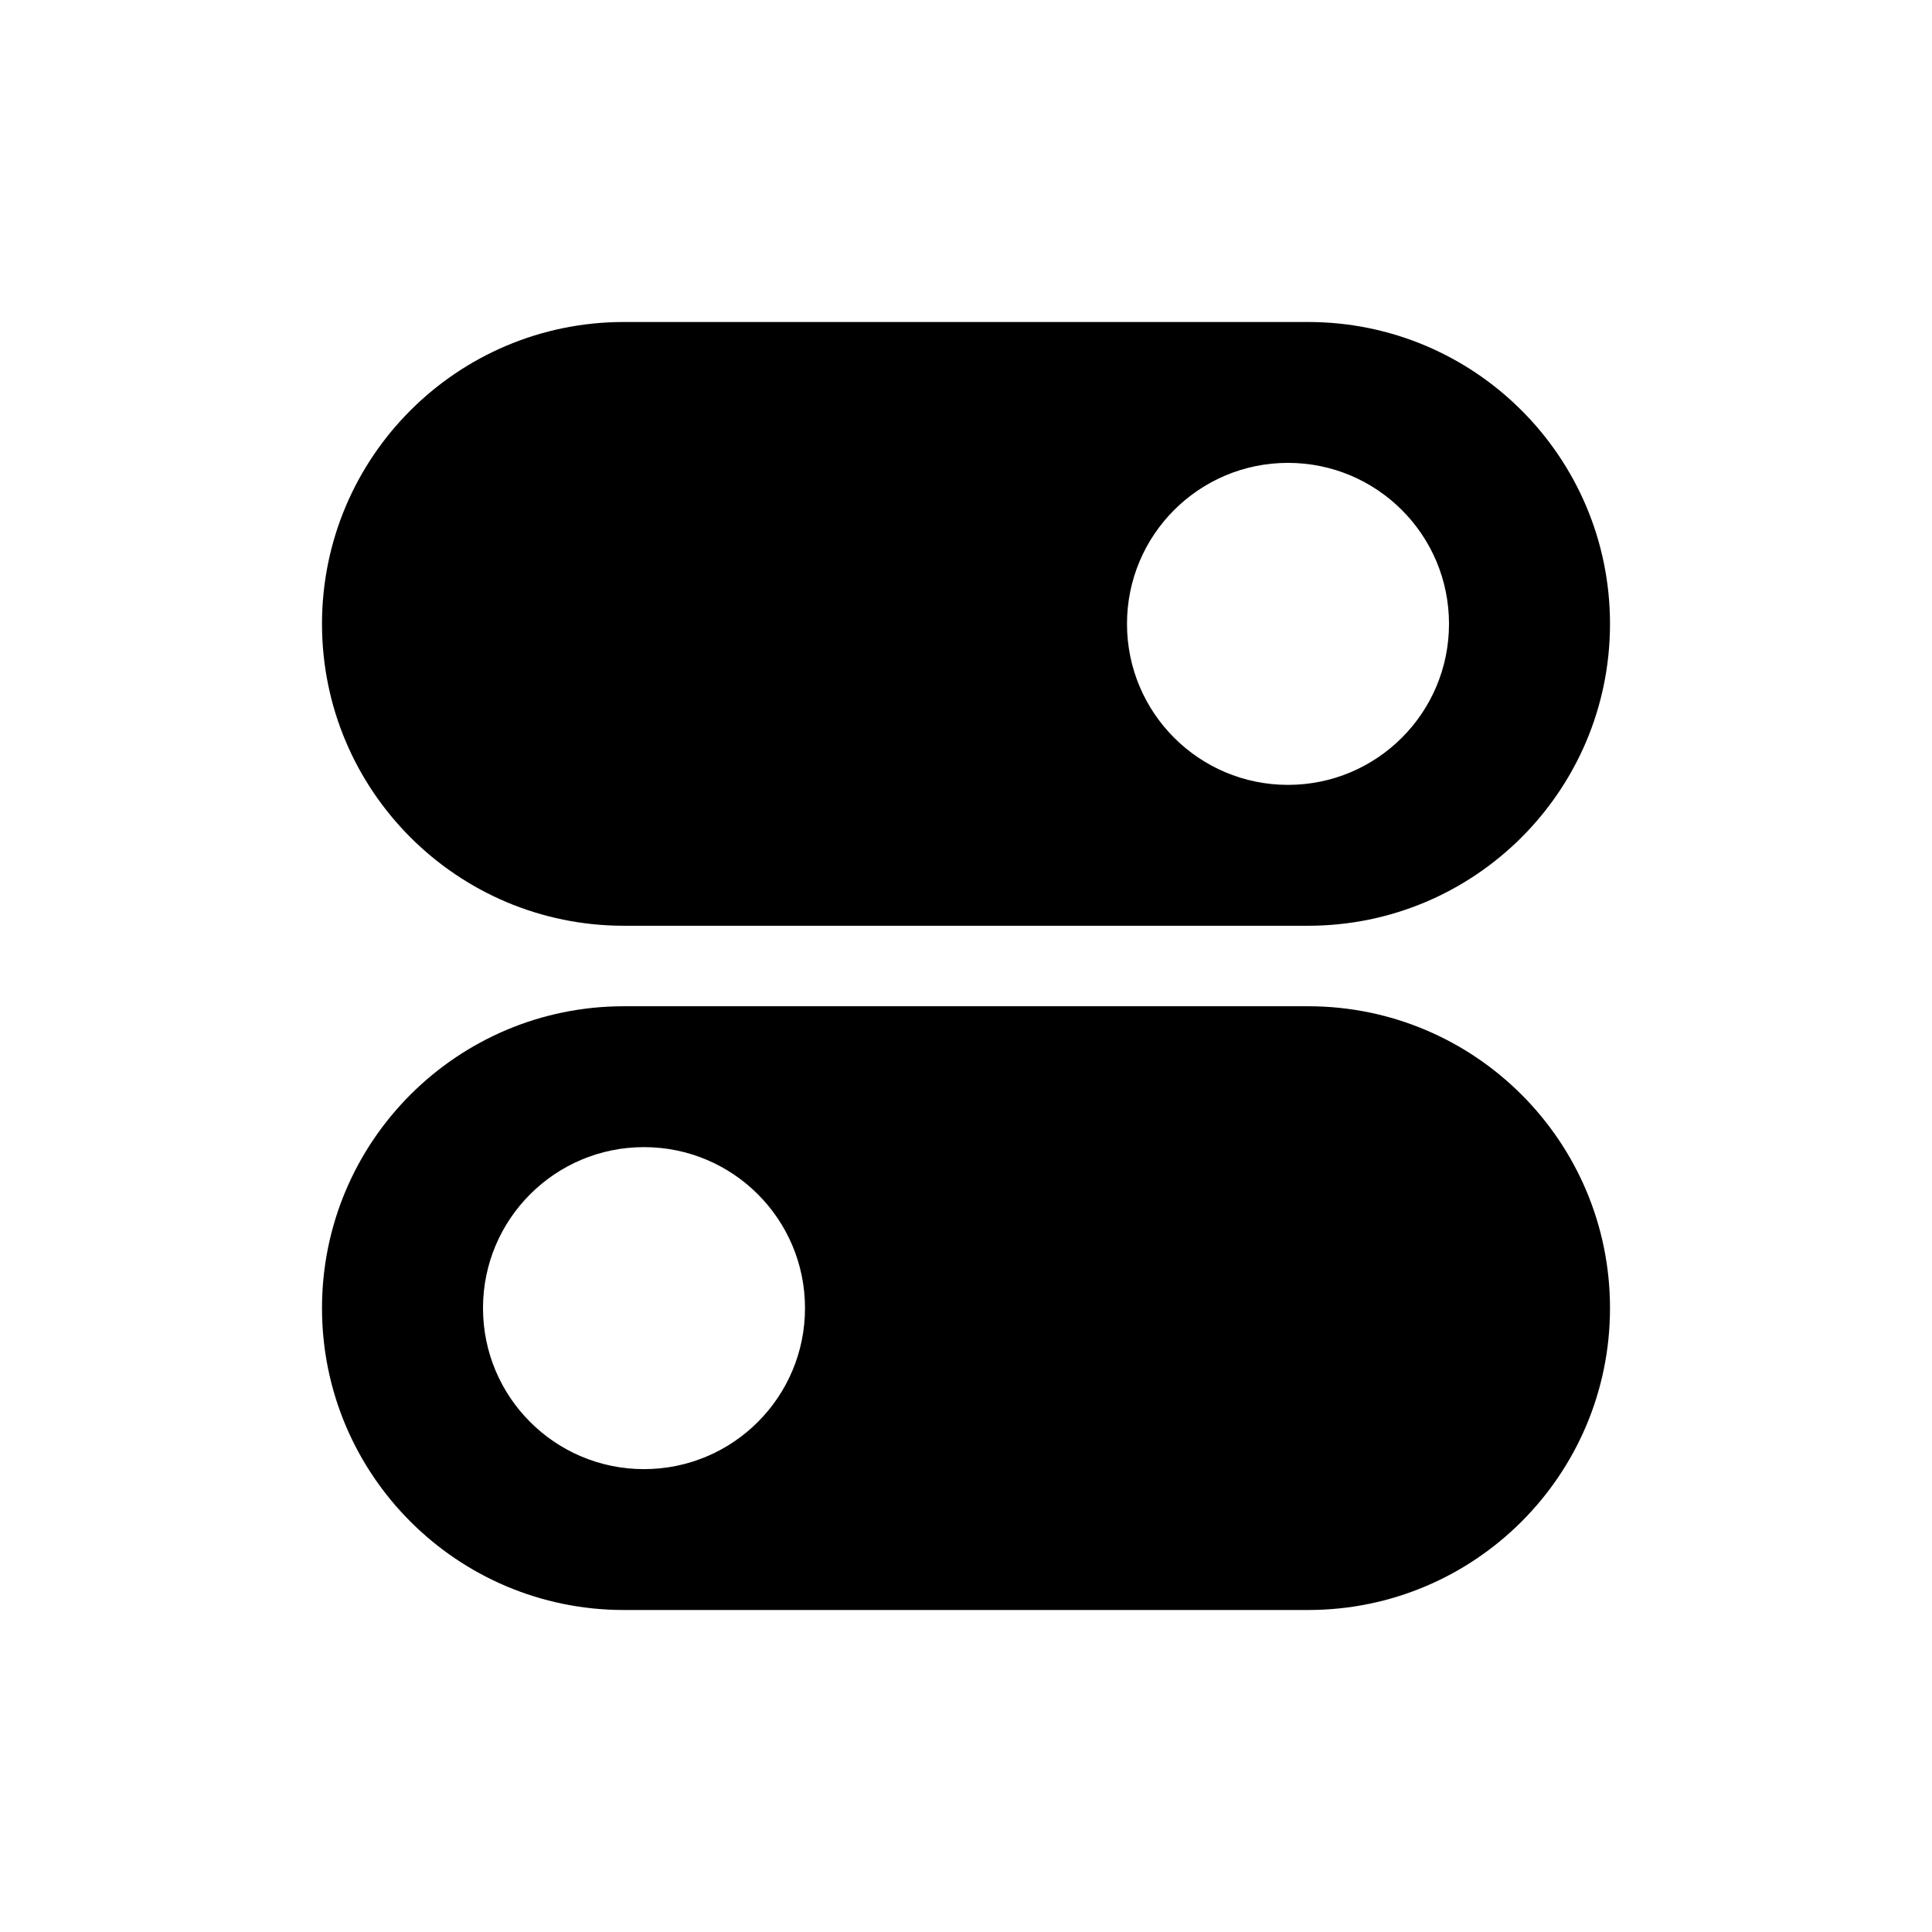 <svg width="24" height="24" viewBox="0 0 24 24" fill="none" xmlns="http://www.w3.org/2000/svg">
<path fill-rule="evenodd" clip-rule="evenodd" d="M7.75 4C5.679 4 4 5.679 4 7.75C4 9.821 5.679 11.5 7.75 11.5H16.25C18.321 11.5 20 9.821 20 7.75C20 5.679 18.321 4 16.25 4H7.75ZM16 9.75C17.105 9.75 18 8.855 18 7.75C18 6.645 17.105 5.75 16 5.75C14.895 5.75 14 6.645 14 7.75C14 8.855 14.895 9.75 16 9.75Z" fill="black"/>
<path fill-rule="evenodd" clip-rule="evenodd" d="M7.75 12.5C5.679 12.5 4 14.179 4 16.25C4 18.321 5.679 20 7.75 20H16.25C18.321 20 20 18.321 20 16.25C20 14.179 18.321 12.5 16.25 12.5H7.75ZM10 16.25C10 17.355 9.105 18.25 8 18.25C6.895 18.25 6 17.355 6 16.25C6 15.145 6.895 14.25 8 14.25C9.105 14.25 10 15.145 10 16.25Z" fill="black"/>
</svg>
